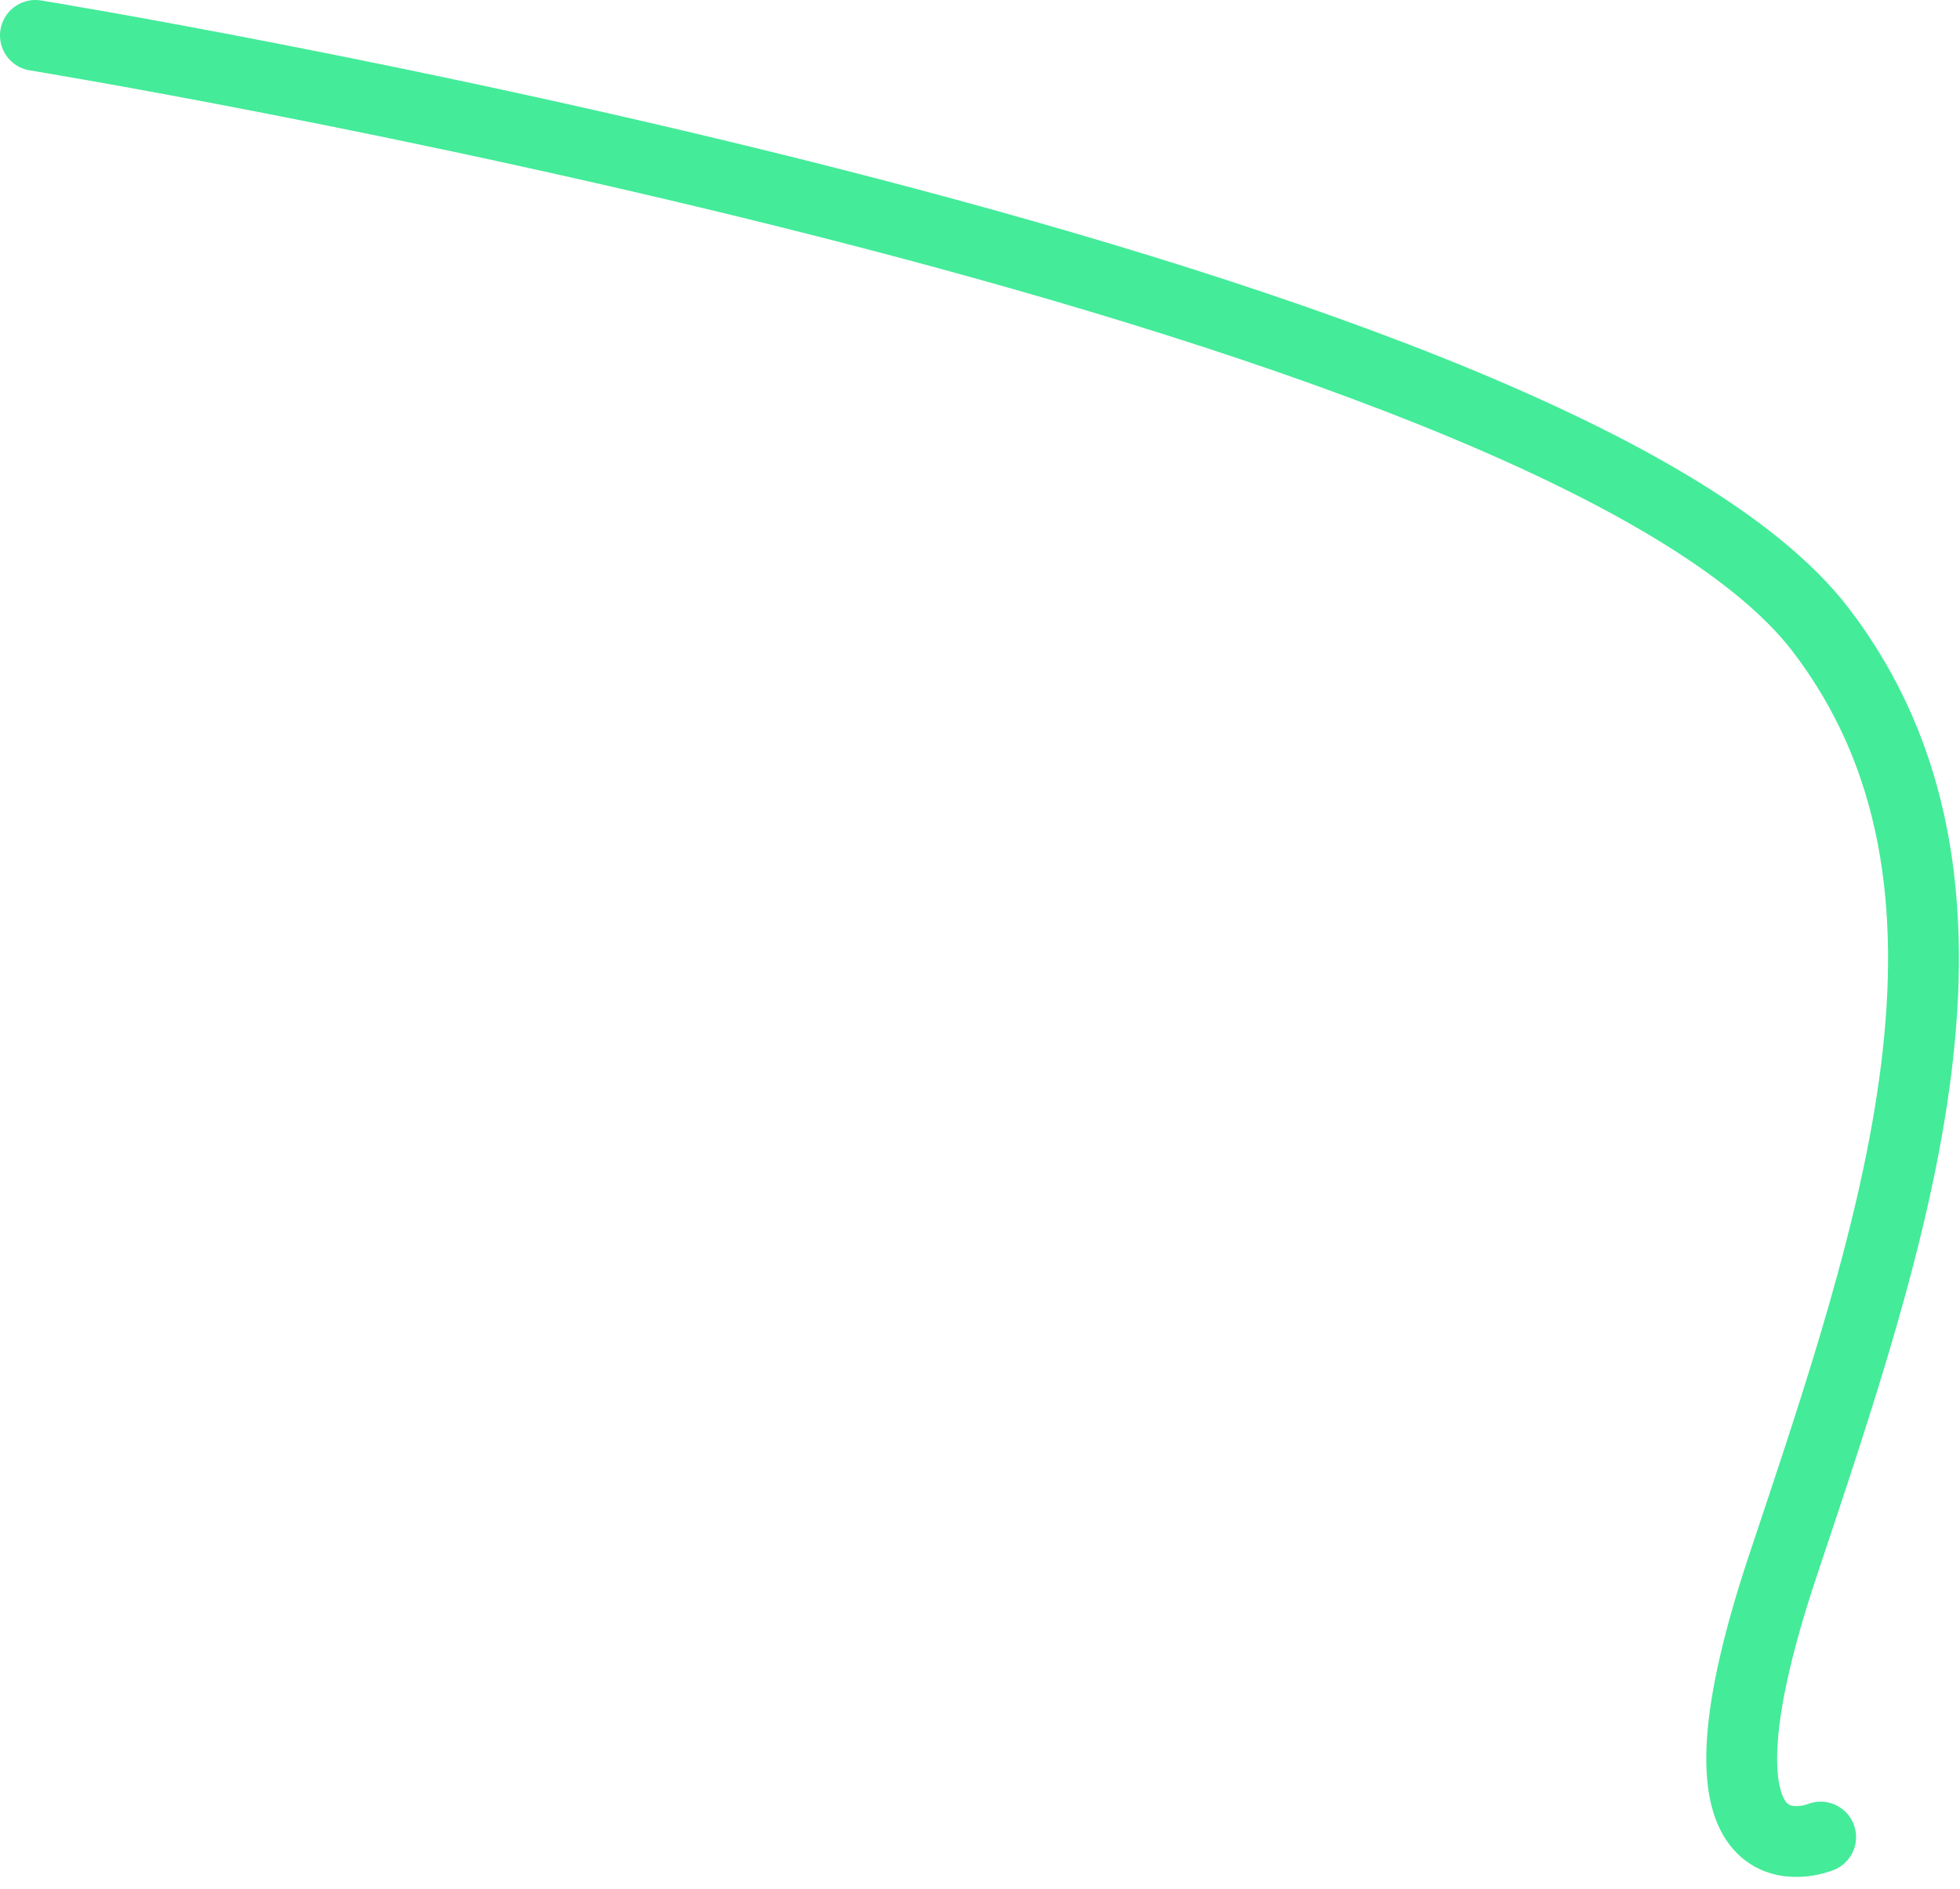 <svg width="83" height="80" viewBox="0 0 83 80" fill="none" xmlns="http://www.w3.org/2000/svg">
<path d="M77.099 77.813C77.099 77.813 70.804 80.406 75.49 66.346C80.177 52.287 85.351 37.448 77.099 26.675C65.858 11.999 1.5 1.5 1.5 1.5" stroke="#44EB99" stroke-width="3" stroke-miterlimit="10" stroke-linecap="round"/>
</svg>
